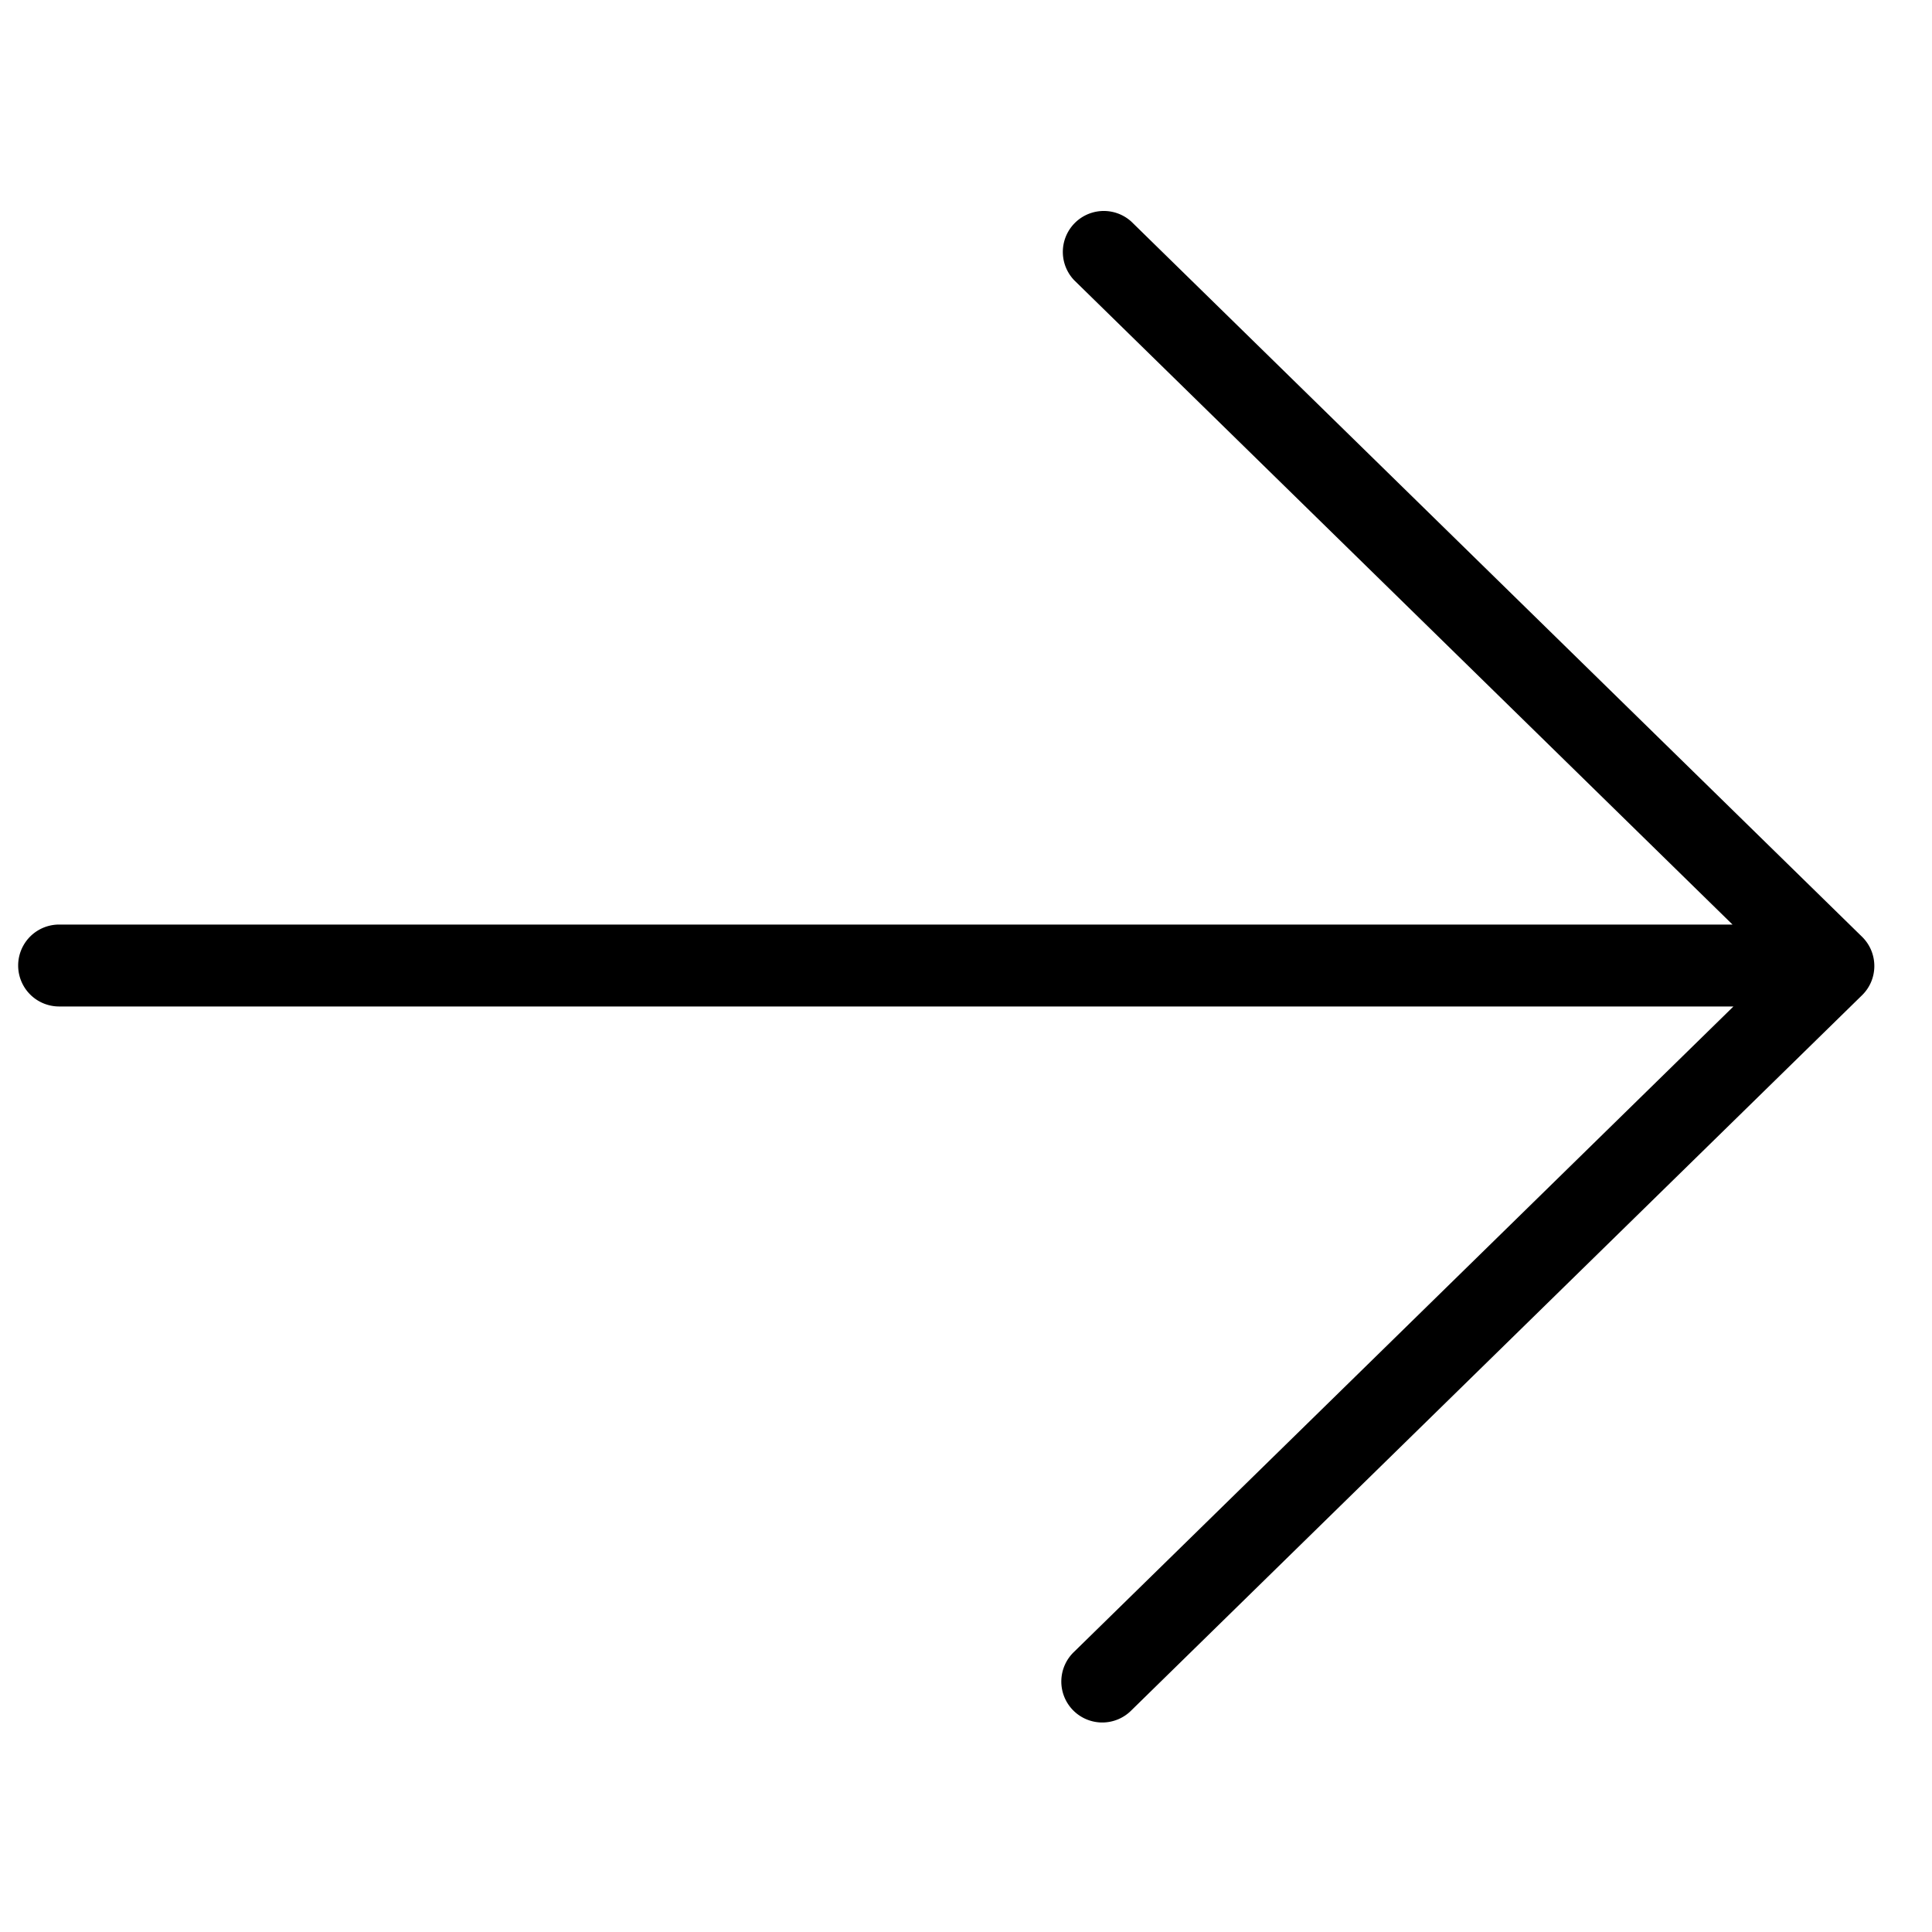 <svg width="40" height="40" xmlns="http://www.w3.org/2000/svg"><g id="icon/arrow/right/white" stroke="none" stroke-width="1" fill="none" fill-rule="evenodd"><path d="M35.87 19.142L22.24 5.802a.848.848 0 0 1 1.185-1.212l15.126 14.804c.34.333.34.88 0 1.212L23.425 35.41a.848.848 0 1 1-1.186-1.212l13.65-13.36H1.224a.848.848 0 0 1 0-1.696H35.87z" id="Combined-Shape" fill="#000" fill-rule="nonzero"/></g></svg>